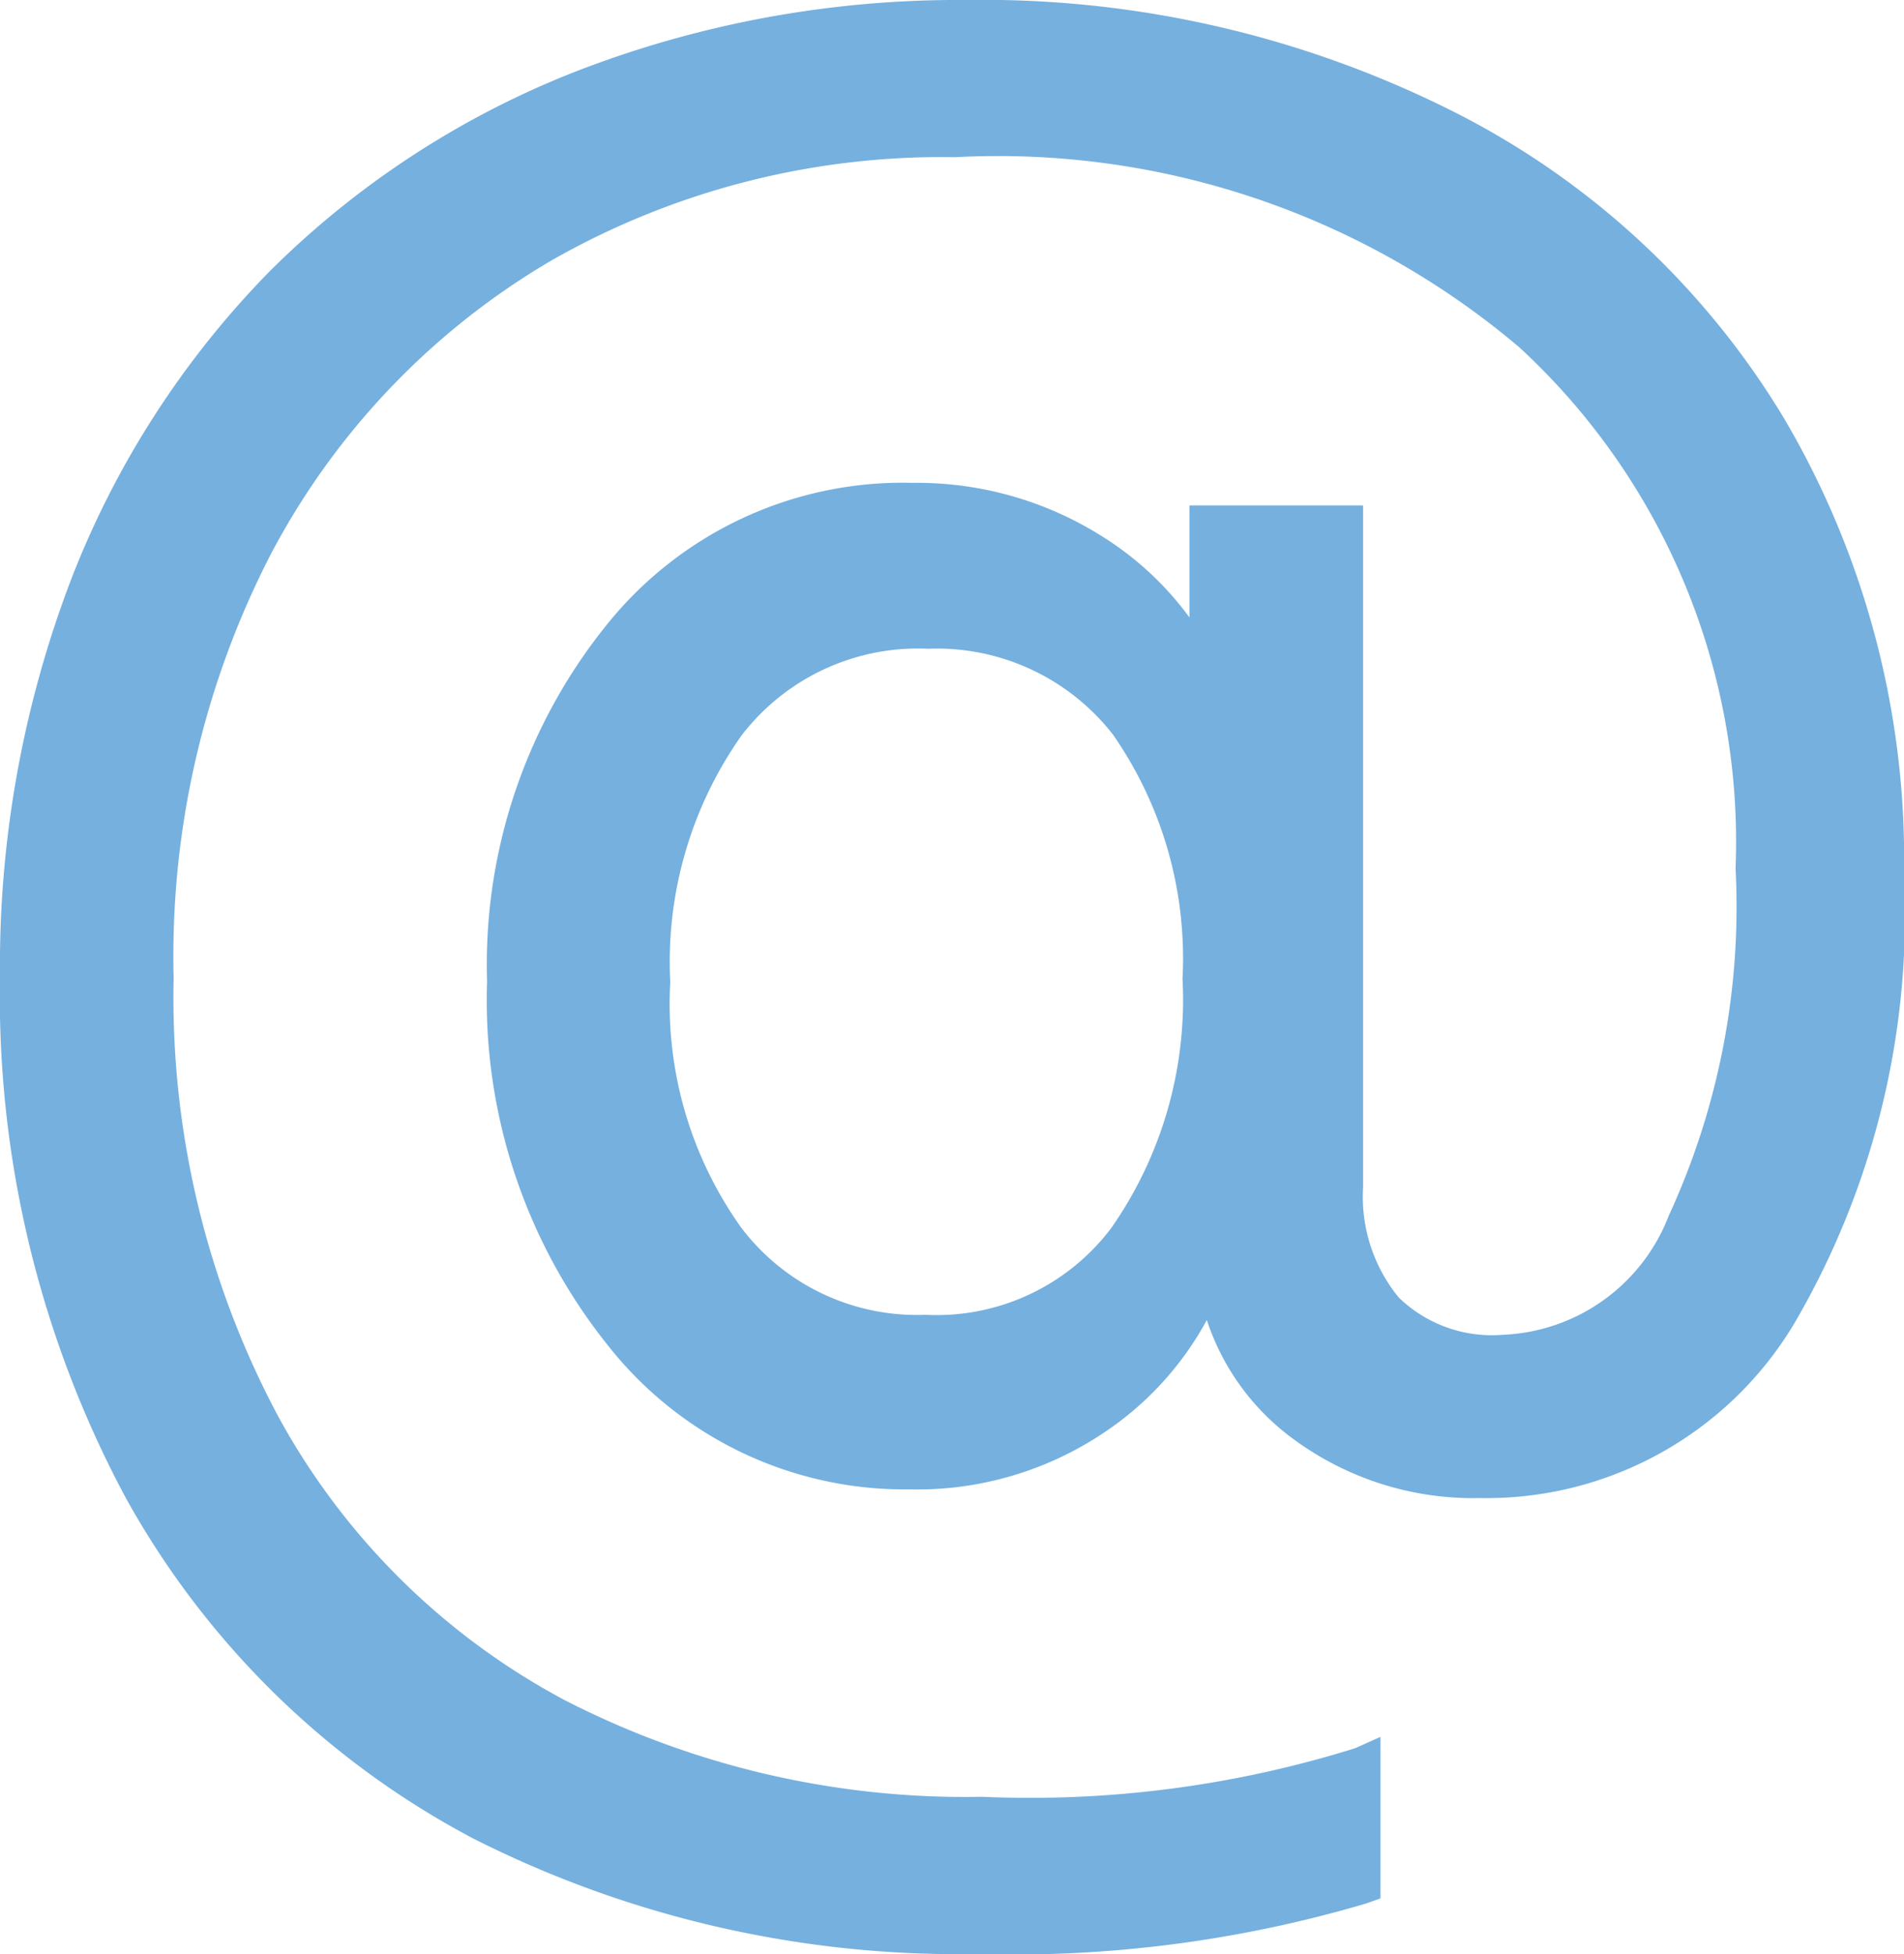 <svg xmlns="http://www.w3.org/2000/svg" width="21.93" height="22.5" viewBox="0 0 21.93 22.5"><path d="M11.12.25a11.86,11.86,0,0,1,5.46,1.23A9.14,9.14,0,0,1,20.34,5a9.85,9.85,0,0,1,1.34,5.12,9,9,0,0,1-1.23,5A3.88,3.88,0,0,1,17.05,17,3.19,3.19,0,0,1,15,16.29a2.47,2.47,0,0,1-1-1.75h-.09a3.76,3.76,0,0,1-1.36,1.73,3.7,3.7,0,0,1-2.1.61,4.14,4.14,0,0,1-3.33-1.55,6.12,6.12,0,0,1-1.28-4,5.93,5.93,0,0,1,1.29-4,4.15,4.15,0,0,1,3.32-1.53,3.75,3.75,0,0,1,2.06.58,3.11,3.11,0,0,1,1.3,1.55h.09V6.07h1.53v7.6a2.1,2.1,0,0,0,.47,1.44,1.81,1.81,0,0,0,1.39.51,2.39,2.39,0,0,0,2.13-1.47,8.6,8.6,0,0,0,.8-4.1,8,8,0,0,0-2.57-6.14A9.5,9.5,0,0,0,11,1.56,9.28,9.28,0,0,0,6.22,2.8,8.64,8.64,0,0,0,2.9,6.26a10.35,10.35,0,0,0-1.2,5,10.54,10.54,0,0,0,1.24,5.19,8.31,8.31,0,0,0,3.4,3.35,10.32,10.32,0,0,0,4.92,1.14,12.52,12.52,0,0,0,4.39-.58v1.31a13.83,13.83,0,0,1-4.4.58A12,12,0,0,1,5.57,21a9.44,9.44,0,0,1-3.9-3.82A11.87,11.87,0,0,1,.25,11.21a11.92,11.92,0,0,1,.81-4.44A10.1,10.1,0,0,1,3.29,3.29,10,10,0,0,1,6.73,1.06,11.7,11.7,0,0,1,11.12.25Zm-.42,7A2.84,2.84,0,0,0,8.36,8.35a4.76,4.76,0,0,0-.87,3,4.73,4.73,0,0,0,.87,3,2.79,2.79,0,0,0,2.32,1.11A2.79,2.79,0,0,0,13,14.3a4.84,4.84,0,0,0,.87-3,4.63,4.63,0,0,0-.86-3A2.81,2.81,0,0,0,10.7,7.22Z" fill="#75b0df"/><path d="M11.25,22.5a12.37,12.37,0,0,1-5.8-1.33,9.8,9.8,0,0,1-4-3.92,12.21,12.21,0,0,1-1.45-6A12.46,12.46,0,0,1,.82,6.67,10.45,10.45,0,0,1,3.11,3.12,10.33,10.33,0,0,1,6.64.82,12.18,12.18,0,0,1,11.12,0a12.05,12.05,0,0,1,5.57,1.26,9.35,9.35,0,0,1,3.86,3.56,10,10,0,0,1,1.38,5.26,9.31,9.31,0,0,1-1.27,5.17,4.13,4.13,0,0,1-3.61,2,3.49,3.49,0,0,1-2.22-.73,2.77,2.77,0,0,1-.93-1.32,3.64,3.64,0,0,1-1.19,1.3,3.86,3.86,0,0,1-2.24.65A4.35,4.35,0,0,1,7,15.49,6.36,6.36,0,0,1,5.61,11.3,6.23,6.23,0,0,1,7,7.18a4.37,4.37,0,0,1,3.51-1.62,4,4,0,0,1,2.19.62,3.62,3.62,0,0,1,1,.93V5.82h2v7.85a1.83,1.83,0,0,0,.41,1.27,1.54,1.54,0,0,0,1.2.43A2.14,2.14,0,0,0,19.22,14a8.49,8.49,0,0,0,.77-4,7.74,7.74,0,0,0-2.49-6A9.29,9.29,0,0,0,11,1.81,9.07,9.07,0,0,0,6.35,3,8.52,8.52,0,0,0,3.12,6.38,10.09,10.09,0,0,0,2,11.26a10.24,10.24,0,0,0,1.21,5.06,8.09,8.09,0,0,0,3.3,3.26,10.09,10.09,0,0,0,4.8,1.11,12.55,12.55,0,0,0,4.3-.56L15.9,20v1.86l-.17.06A14.34,14.34,0,0,1,11.25,22.5ZM11.12.5a11.37,11.37,0,0,0-4.29.79A9.85,9.85,0,0,0,3.46,3.47,10,10,0,0,0,1.29,6.86,11.85,11.85,0,0,0,.5,11.21,11.65,11.65,0,0,0,1.89,17a9.2,9.2,0,0,0,3.79,3.73A11.91,11.91,0,0,0,11.25,22a14.18,14.18,0,0,0,4.15-.51v-.77a14.48,14.48,0,0,1-4.14.47,10.62,10.62,0,0,1-5-1.17,8.52,8.52,0,0,1-3.49-3.45,10.67,10.67,0,0,1-1.28-5.31A10.59,10.59,0,0,1,2.68,6.14,9,9,0,0,1,6.09,2.58,9.66,9.66,0,0,1,11,1.31a9.78,9.78,0,0,1,6.84,2.42,8.21,8.21,0,0,1,2.65,6.32,9,9,0,0,1-.83,4.22,2.63,2.63,0,0,1-2.35,1.6,2.06,2.06,0,0,1-1.57-.59,2.29,2.29,0,0,1-.54-1.61V6.32h-1V8.19h-.52L13.59,8A2.85,2.85,0,0,0,12.4,6.6a3.55,3.55,0,0,0-1.93-.54A3.87,3.87,0,0,0,7.34,7.5a5.76,5.76,0,0,0-1.23,3.8,5.85,5.85,0,0,0,1.23,3.87,3.83,3.83,0,0,0,3.13,1.45,3.37,3.37,0,0,0,2-.56,3.53,3.53,0,0,0,1.27-1.62l.06-.15h.49l0,.22a2.26,2.26,0,0,0,.87,1.59,3,3,0,0,0,1.91.62A3.61,3.61,0,0,0,20.24,15a8.75,8.75,0,0,0,1.19-4.89,9.56,9.56,0,0,0-1.31-5A8.89,8.89,0,0,0,16.47,1.7,11.67,11.67,0,0,0,11.12.5Zm-.44,15.19a3.07,3.07,0,0,1-2.52-1.21,5,5,0,0,1-.92-3.14A5,5,0,0,1,8.17,8.2,3,3,0,0,1,10.7,7a3.06,3.06,0,0,1,2.53,1.19,5,5,0,0,1,.91,3.12,5.12,5.12,0,0,1-.92,3.17A3.05,3.05,0,0,1,10.68,15.69Zm0-8.22a2.56,2.56,0,0,0-2.14,1,4.52,4.52,0,0,0-.82,2.84,4.43,4.43,0,0,0,.82,2.83,2.54,2.54,0,0,0,2.12,1,2.52,2.52,0,0,0,2.14-1,4.59,4.59,0,0,0,.82-2.87,4.51,4.51,0,0,0-.8-2.81A2.57,2.57,0,0,0,10.7,7.47Z" fill="#75b0df"/></svg>
